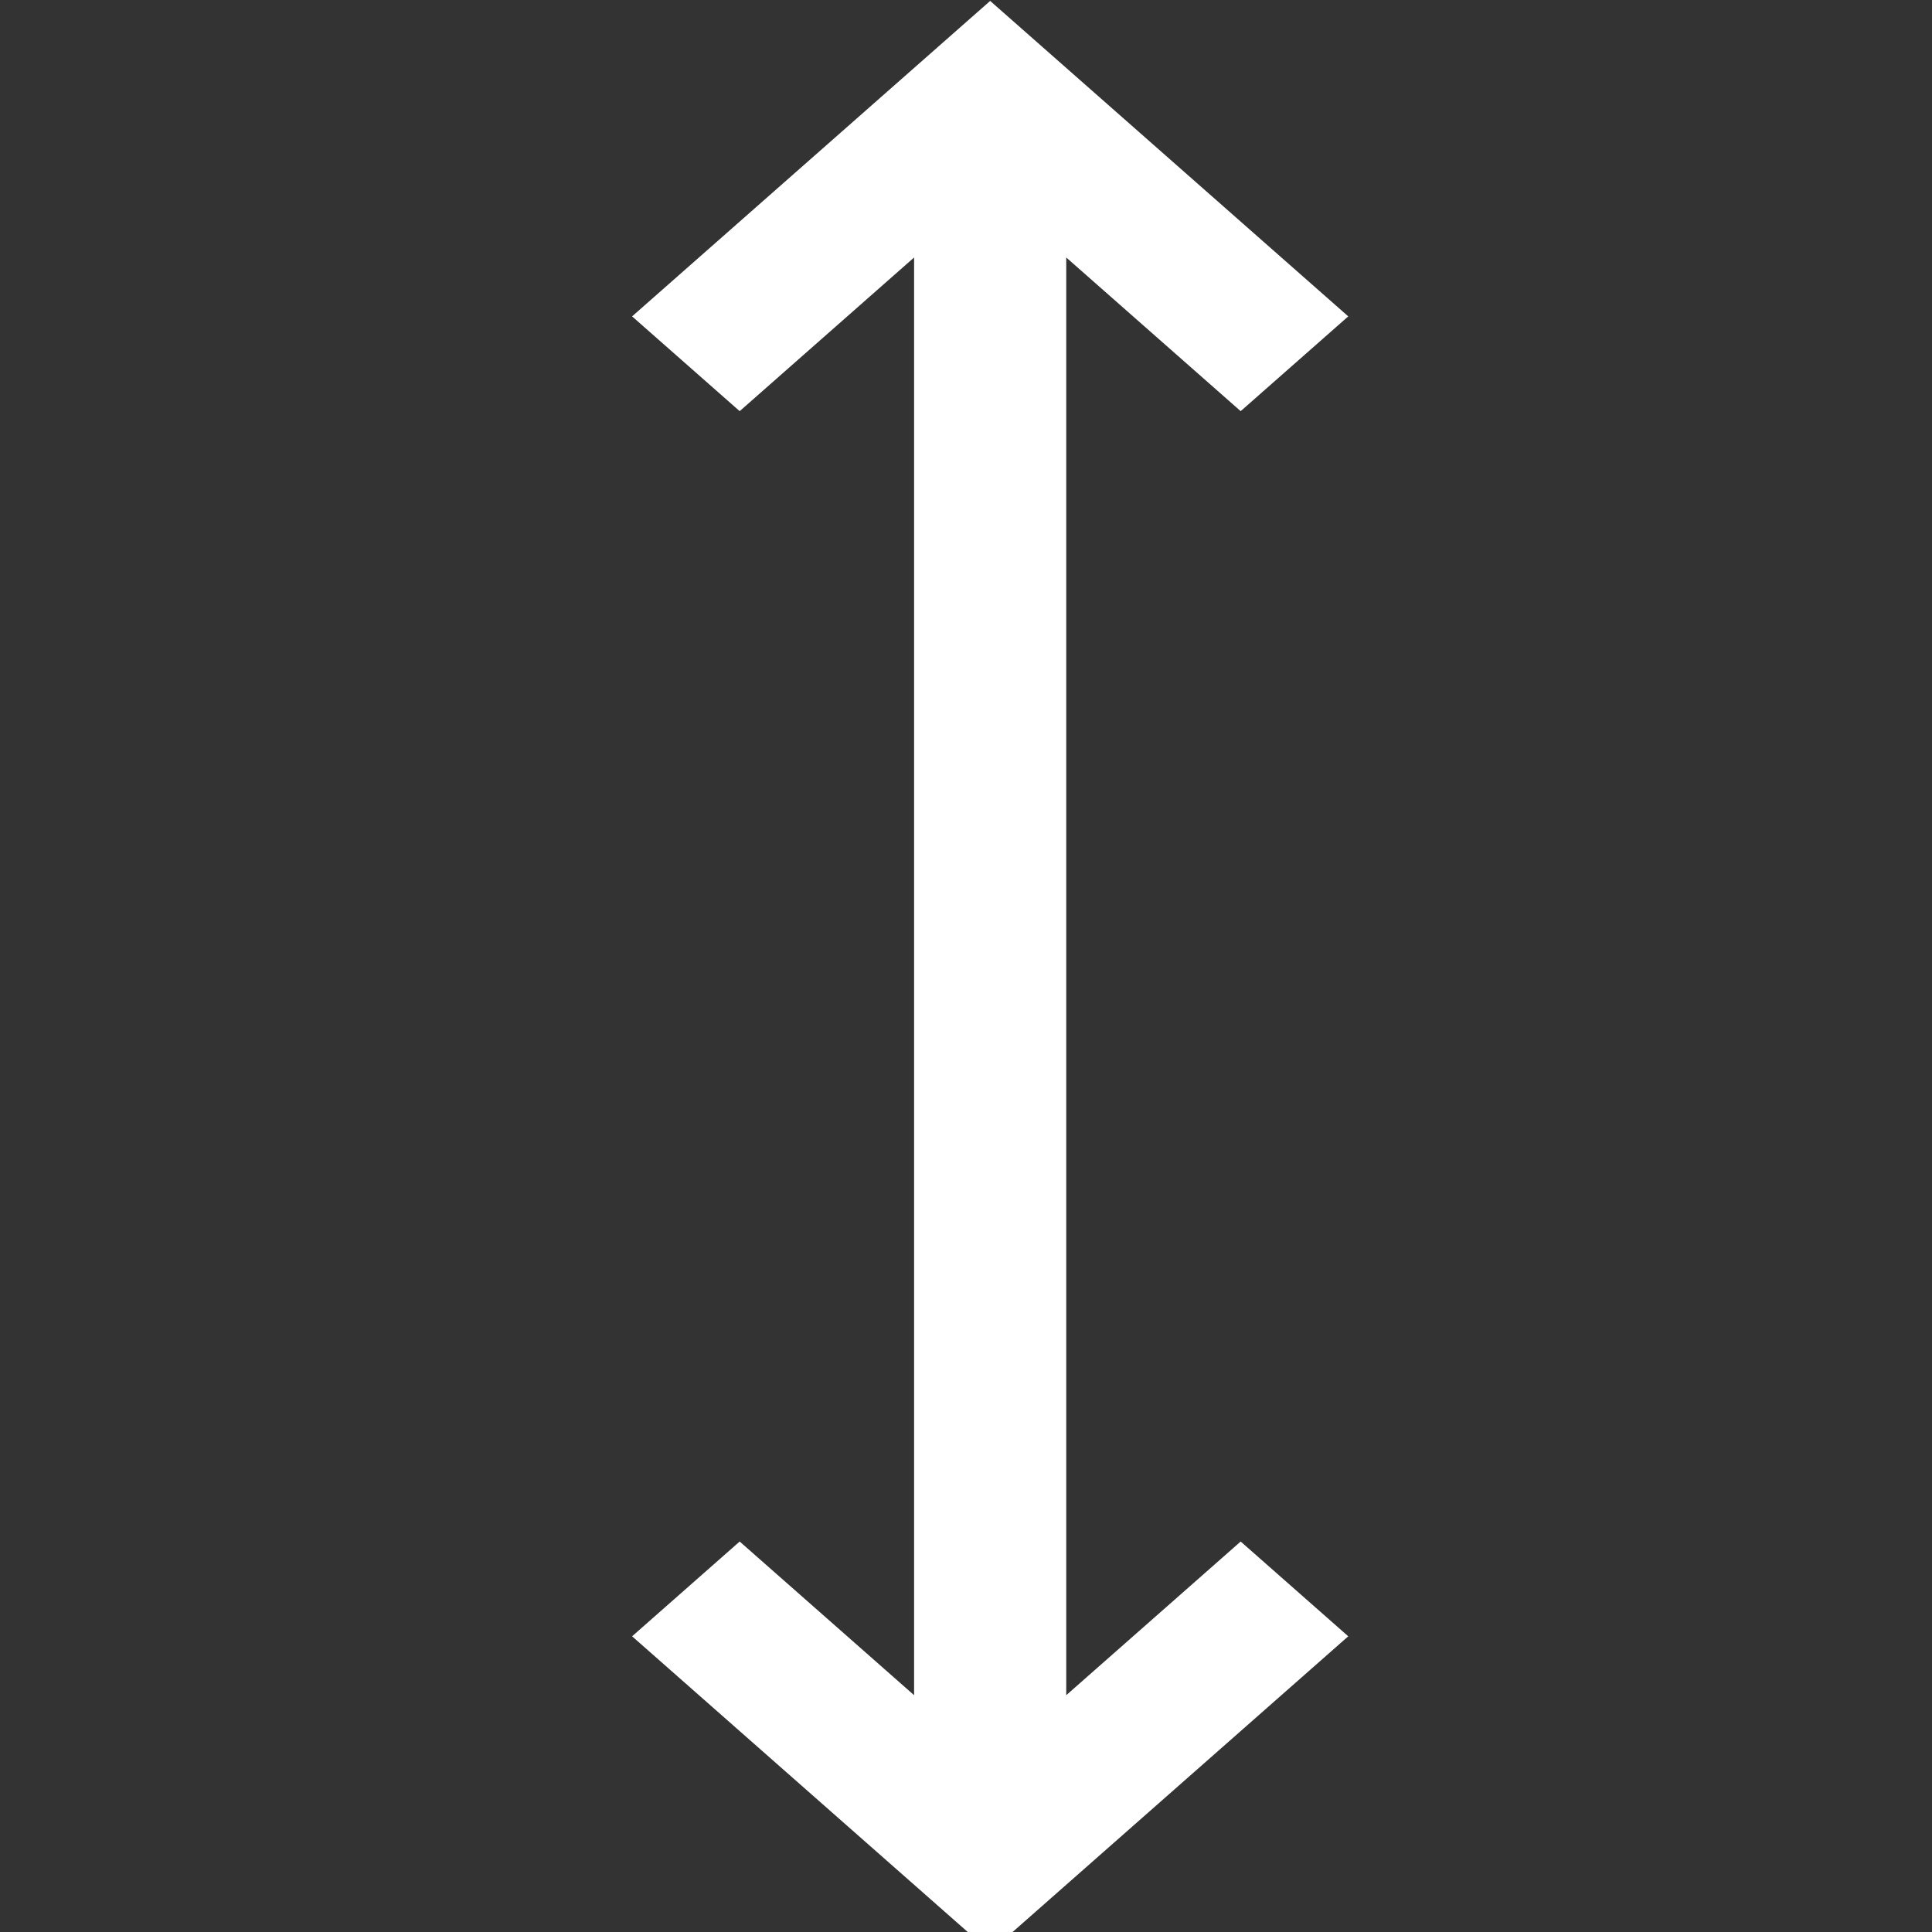 <?xml version="1.0" encoding="UTF-8" standalone="no"?>
<!-- Generator: Adobe Illustrator 19.0.0, SVG Export Plug-In . SVG Version: 6.00 Build 0)  -->

<svg
   xmlns:dc="http://purl.org/dc/elements/1.1/"
   xmlns:cc="http://creativecommons.org/ns#"
   xmlns:rdf="http://www.w3.org/1999/02/22-rdf-syntax-ns#"
   xmlns:svg="http://www.w3.org/2000/svg"
   xmlns="http://www.w3.org/2000/svg"
   xmlns:sodipodi="http://sodipodi.sourceforge.net/DTD/sodipodi-0.dtd"
   xmlns:inkscape="http://www.inkscape.org/namespaces/inkscape"
   version="1.1"
   id="Layer_1"
   x="0px"
   y="0px"
   viewBox="0 0 16 16"
   xml:space="preserve"
   sodipodi:docname="text-height.svg"
   width="16"
   height="16"
   inkscape:version="0.92.4 (unknown)"><rect x="0" y="0" width="16" height="16" fill="#333333" stroke="none"/><defs
   id="defs41" /><sodipodi:namedview
   pagecolor="#ffffff"
   bordercolor="#666666"
   borderopacity="1"
   objecttolerance="10"
   gridtolerance="10"
   guidetolerance="10"
   inkscape:pageopacity="0"
   inkscape:pageshadow="2"
   inkscape:window-width="1920"
   inkscape:window-height="1026"
   id="namedview39"
   showgrid="false"
   inkscape:pagecheckerboard="true"
   inkscape:zoom="31.439682"
   inkscape:cx="10.867195"
   inkscape:cy="6.637401"
   inkscape:window-x="0"
   inkscape:window-y="24"
   inkscape:window-maximized="1"
   inkscape:current-layer="g6" />
<g
   id="g6"
   transform="translate(0,-464.412)">
	<polygon
   points="79.308,424.806 401.104,424.806 366.71,459.199 387.923,480.412 458.53,409.806 387.923,339.199 366.71,360.412 401.104,394.806 79.308,394.806 113.702,360.412 92.489,339.199 21.882,409.806 92.489,480.412 113.702,459.199 "
   id="polygon2"
   transform="matrix(0,0.037,-0.042,0,25.412,463.61)"
   style="fill:#ffffff;fill-opacity:1" />
	
</g>
<g
   id="g8"
   transform="translate(0,-464.412)">
</g>
<g
   id="g10"
   transform="translate(0,-464.412)">
</g>
<g
   id="g12"
   transform="translate(0,-464.412)">
</g>
<g
   id="g14"
   transform="translate(0,-464.412)">
</g>
<g
   id="g16"
   transform="translate(0,-464.412)">
</g>
<g
   id="g18"
   transform="translate(0,-464.412)">
</g>
<g
   id="g20"
   transform="translate(0,-464.412)">
</g>
<g
   id="g22"
   transform="translate(0,-464.412)">
</g>
<g
   id="g24"
   transform="translate(0,-464.412)">
</g>
<g
   id="g26"
   transform="translate(0,-464.412)">
</g>
<g
   id="g28"
   transform="translate(0,-464.412)">
</g>
<g
   id="g30"
   transform="translate(0,-464.412)">
</g>
<g
   id="g32"
   transform="translate(0,-464.412)">
</g>
<g
   id="g34"
   transform="translate(0,-464.412)">
</g>
<g
   id="g36"
   transform="translate(0,-464.412)">
</g>
</svg>